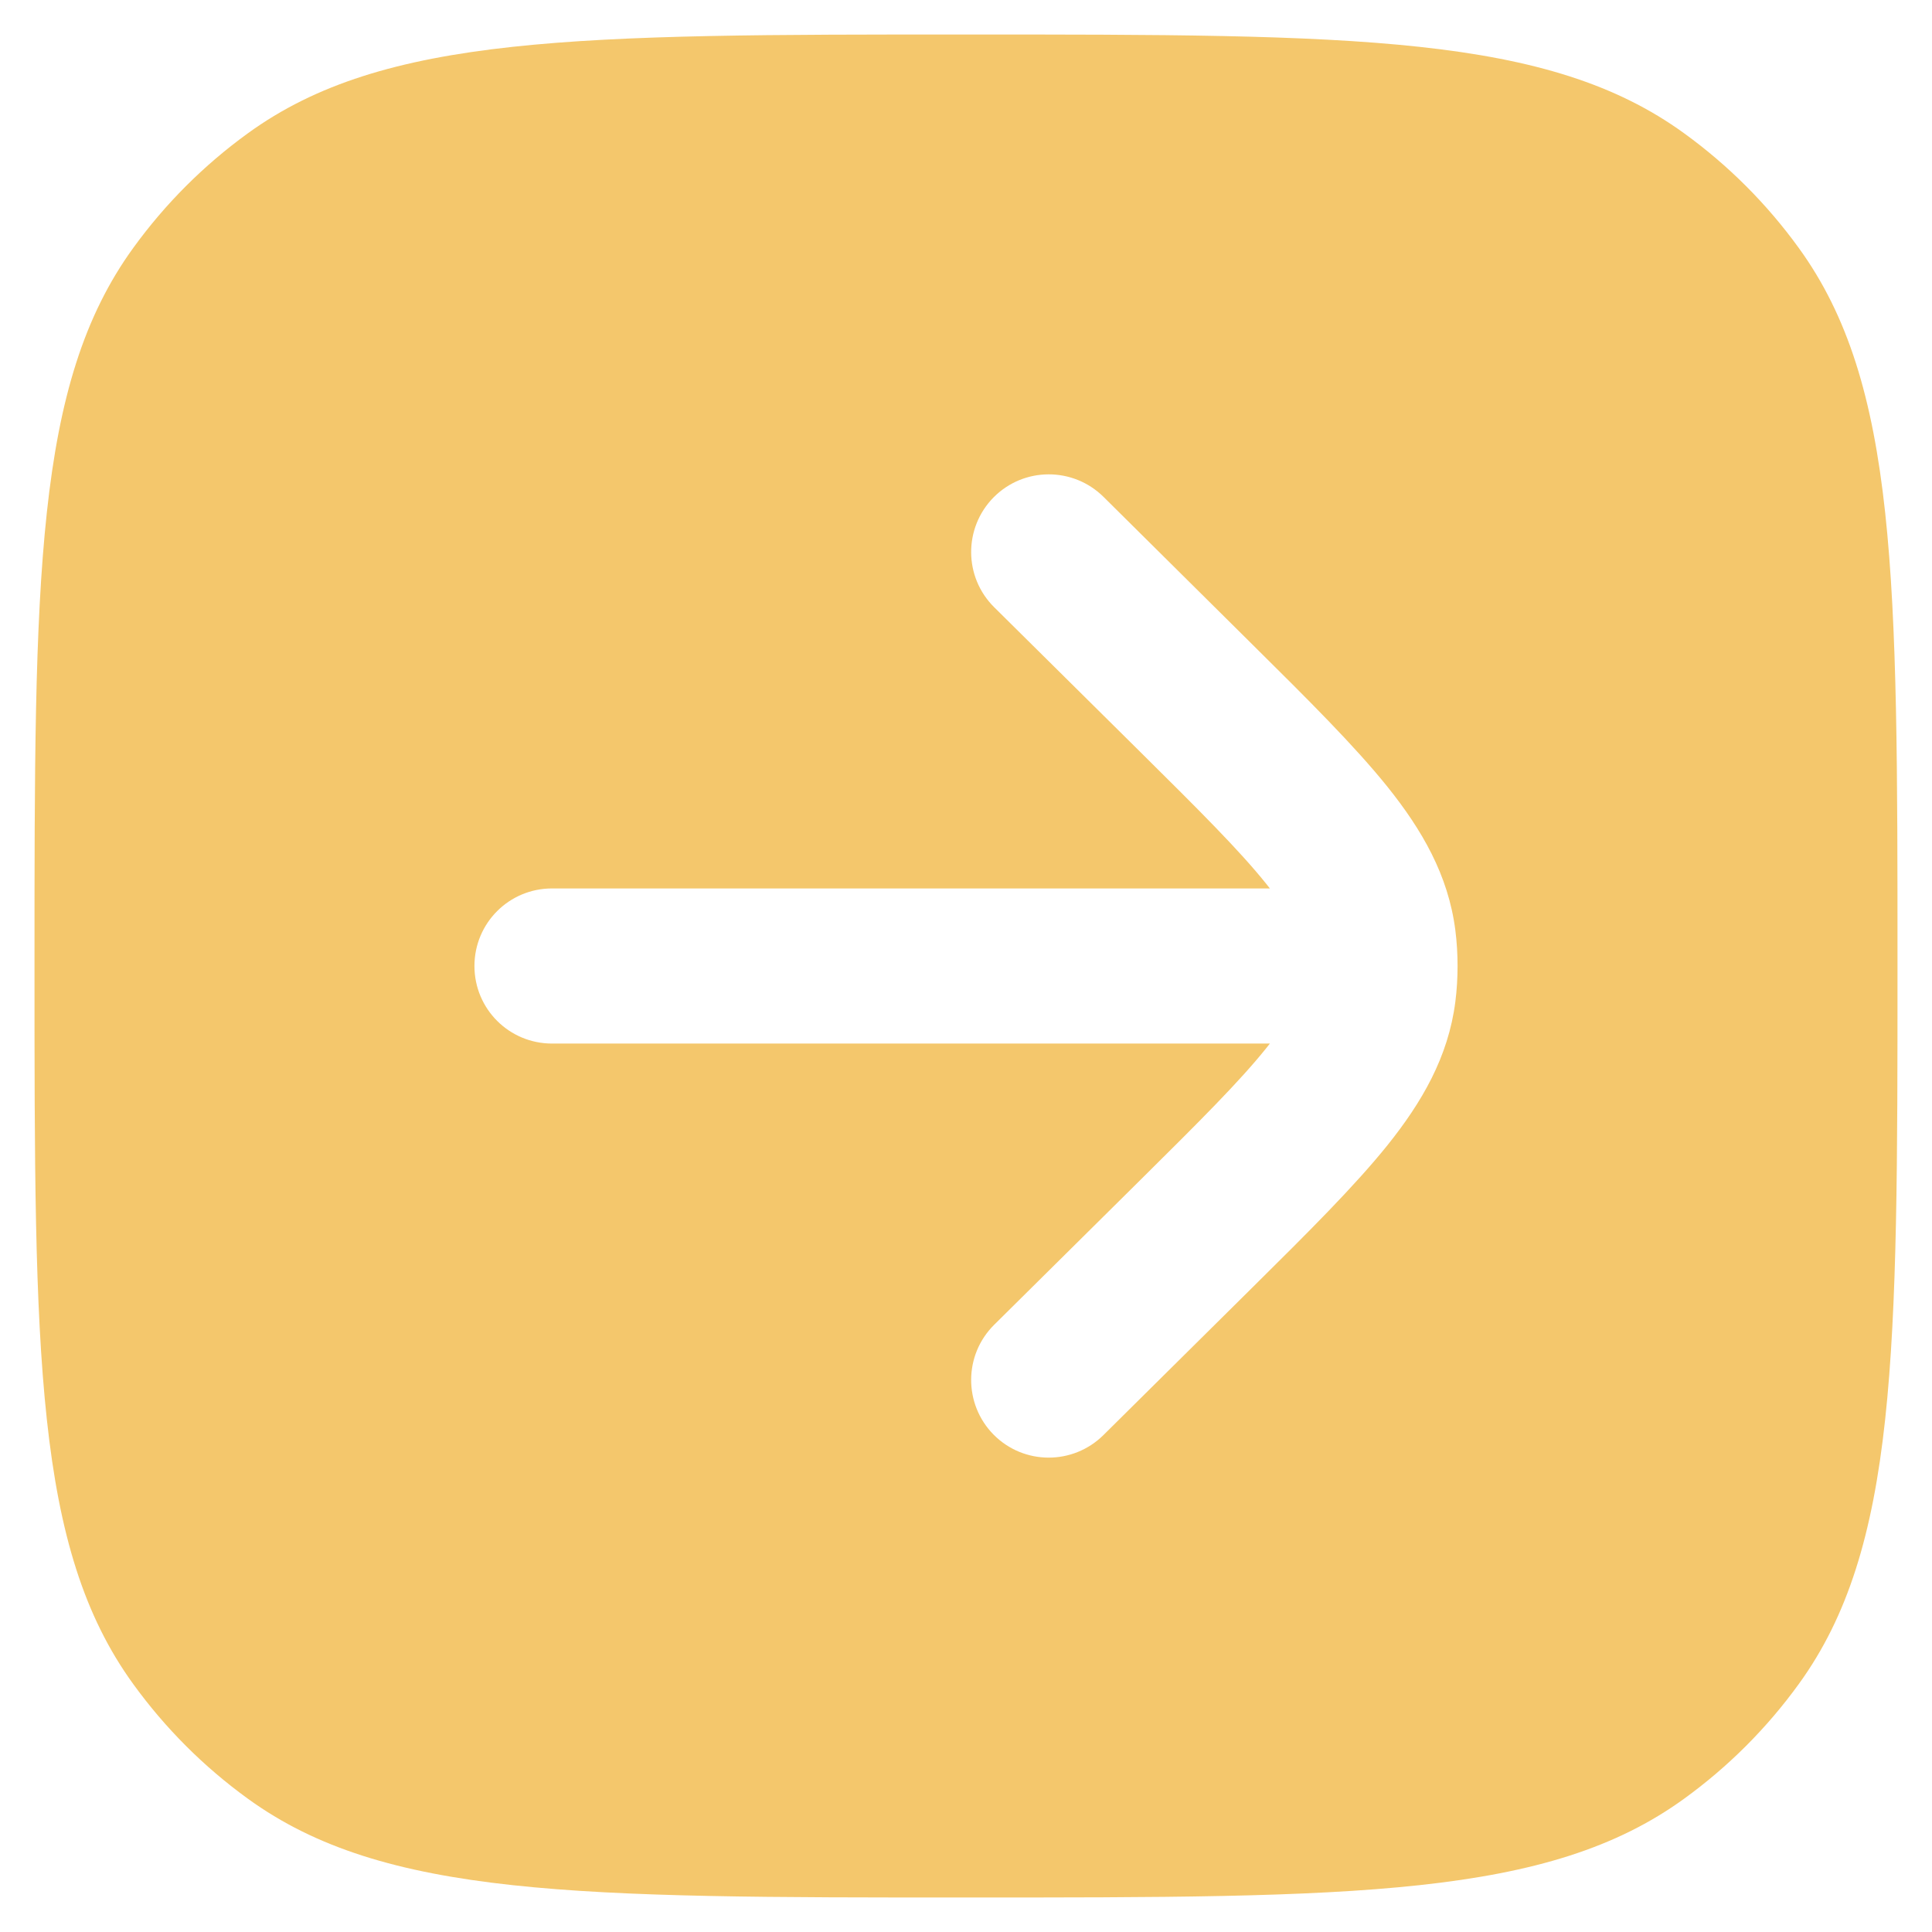 <svg width="14" height="14" viewBox="0 0 14 14" fill="none" xmlns="http://www.w3.org/2000/svg">
<path fill-rule="evenodd" clip-rule="evenodd" d="M13.034 1.796C13.75 2.782 13.75 4.188 13.75 7C13.75 9.812 13.75 11.218 13.034 12.204C12.803 12.523 12.523 12.803 12.204 13.034C11.218 13.75 9.812 13.75 7 13.75C4.188 13.75 2.782 13.75 1.796 13.034C1.477 12.803 1.197 12.523 0.966 12.204C0.25 11.218 0.25 9.812 0.25 7C0.25 4.188 0.25 2.782 0.966 1.796C1.197 1.477 1.477 1.197 1.796 0.966C2.782 0.25 4.188 0.25 7 0.25C9.812 0.25 11.218 0.25 12.204 0.966C12.523 1.197 12.803 1.477 13.034 1.796ZM7.204 4.4C6.983 4.181 6.982 3.825 7.2 3.604C7.419 3.383 7.775 3.382 7.996 3.6L9.077 4.672C9.479 5.07 9.814 5.403 10.053 5.7C10.304 6.013 10.495 6.341 10.546 6.741C10.557 6.827 10.562 6.913 10.562 7C10.562 7.087 10.557 7.173 10.546 7.259C10.495 7.659 10.304 7.987 10.053 8.3C9.814 8.597 9.479 8.93 9.077 9.328L7.996 10.399C7.775 10.618 7.419 10.617 7.2 10.396C6.982 10.175 6.983 9.819 7.204 9.6L8.262 8.552C8.693 8.125 8.982 7.837 9.176 7.595C9.185 7.584 9.194 7.573 9.202 7.562H4C3.689 7.562 3.438 7.311 3.438 7C3.438 6.689 3.689 6.438 4 6.438H9.202C9.194 6.427 9.185 6.416 9.176 6.405C8.982 6.163 8.693 5.875 8.262 5.448L7.204 4.4Z" fill="#F4C76C"/>
</svg>
